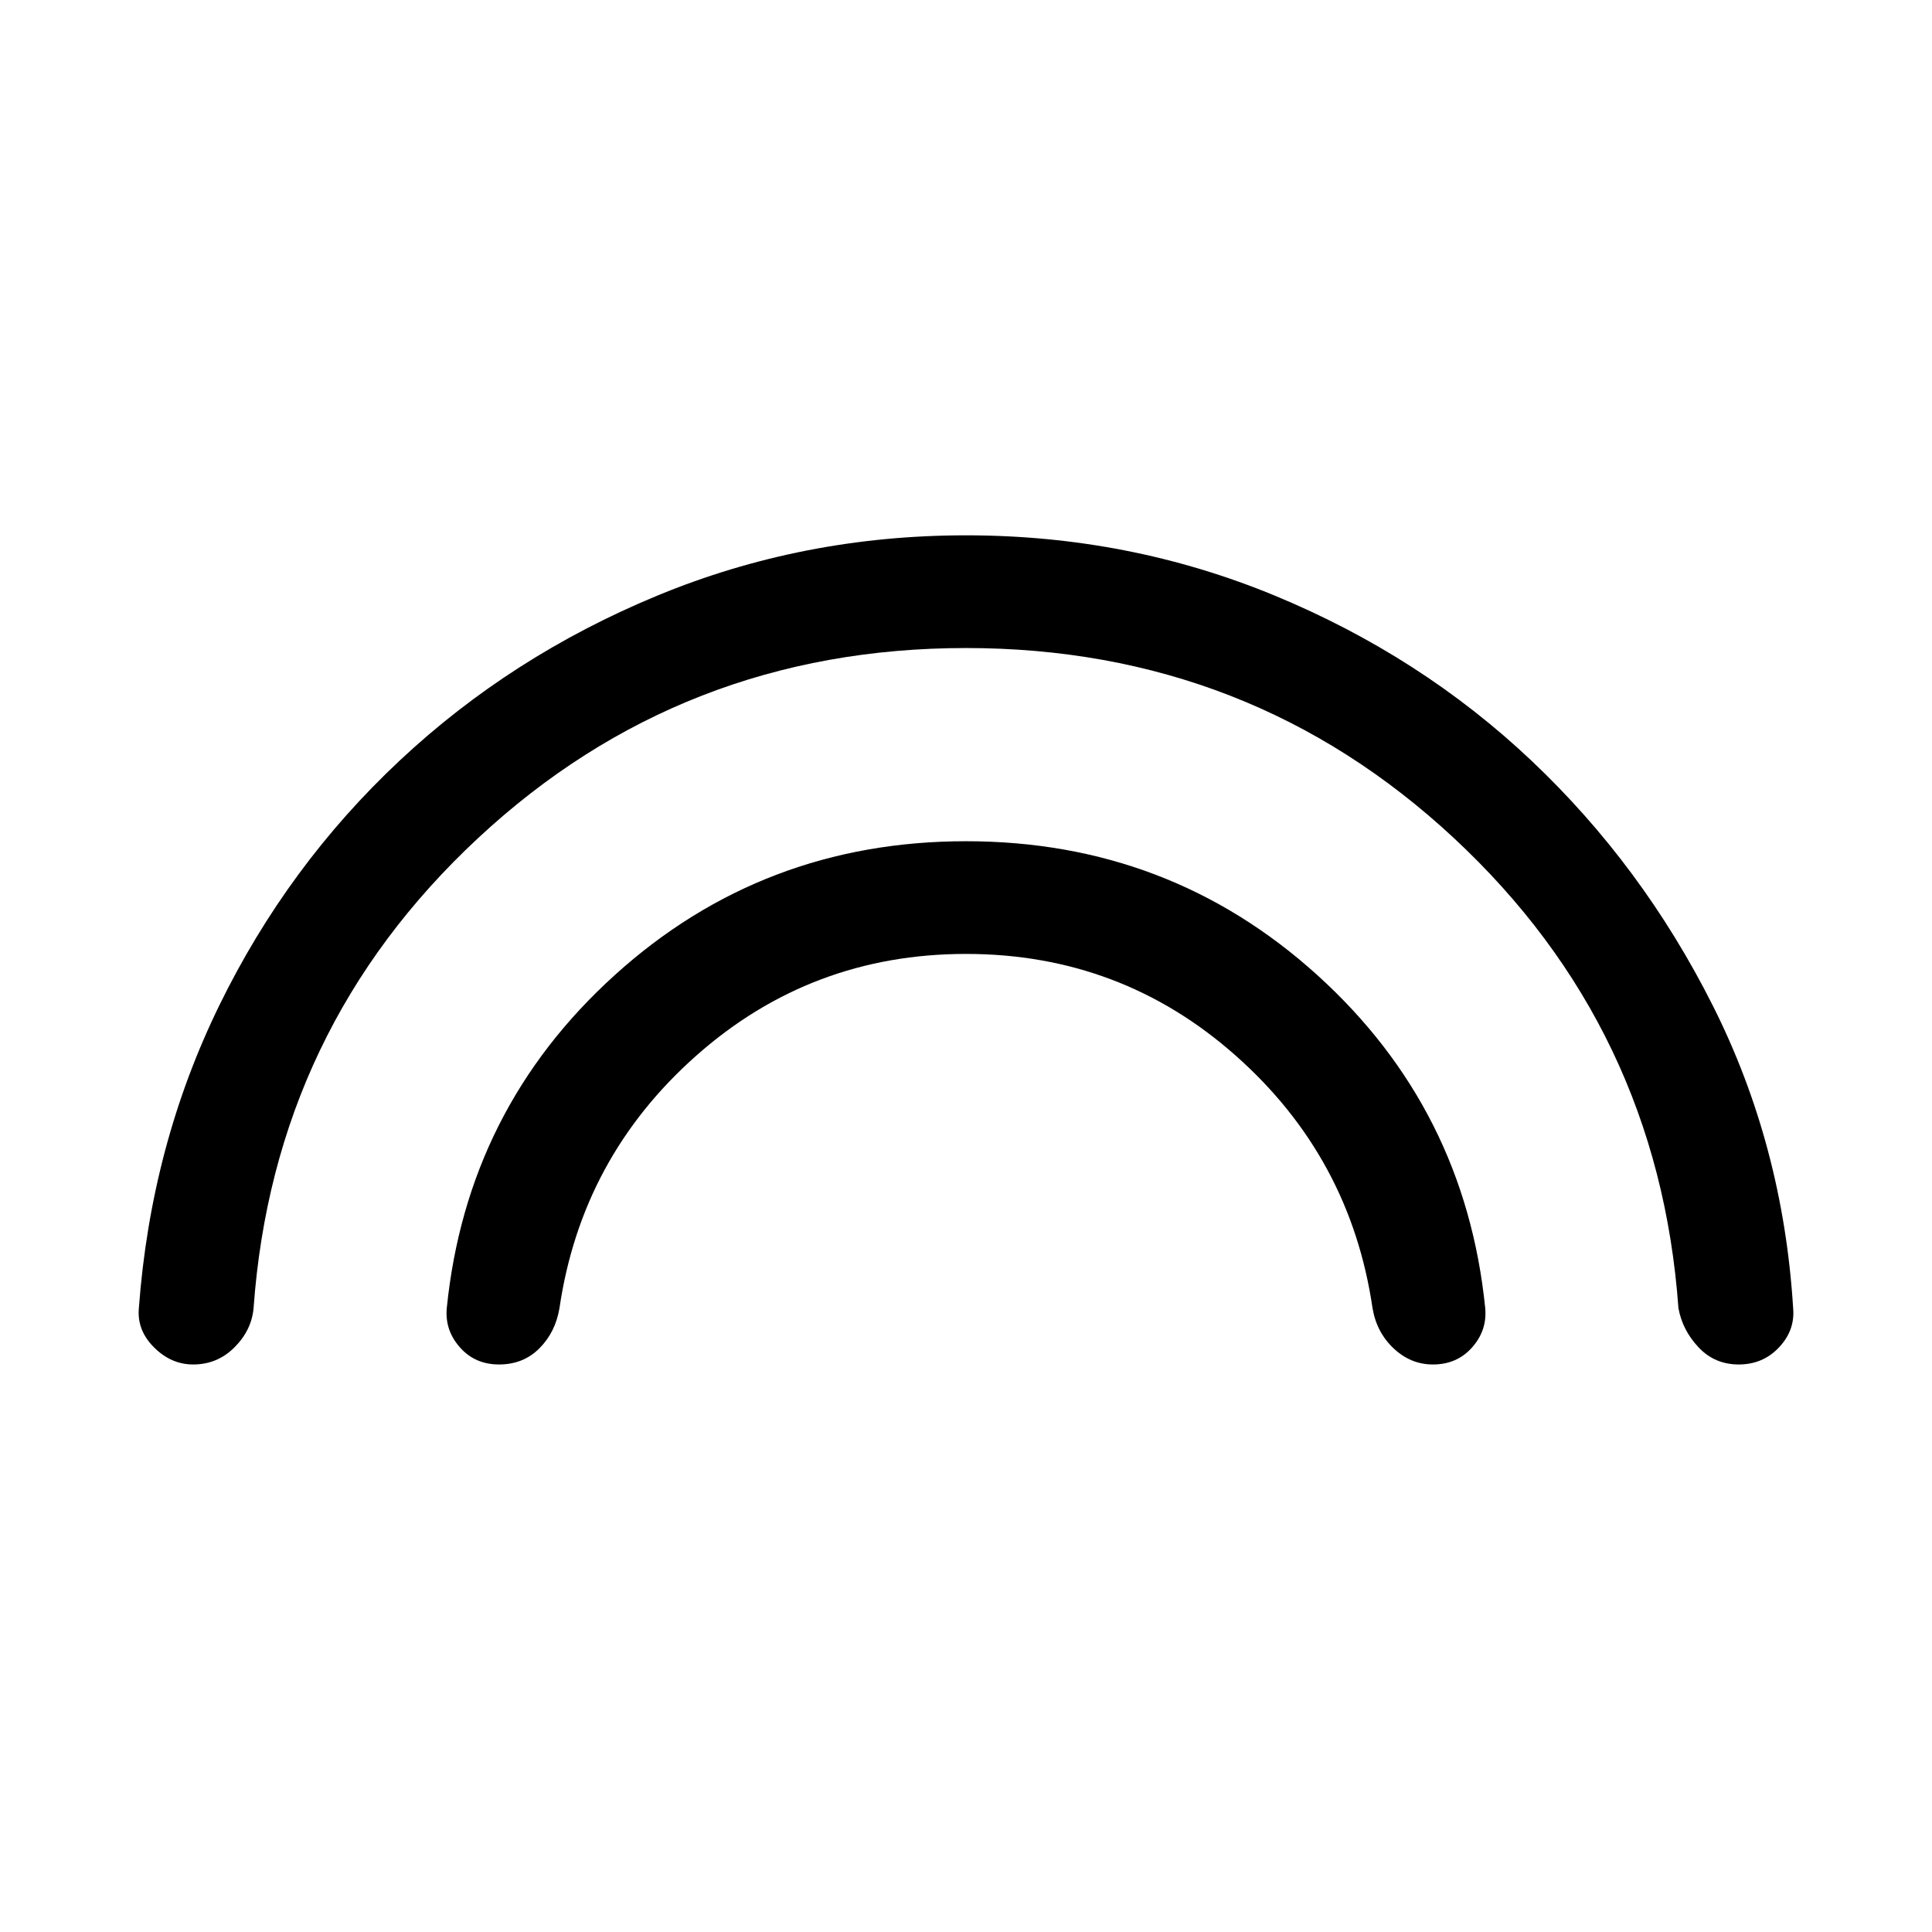 <svg xmlns="http://www.w3.org/2000/svg" height="24" width="24"><path d="M6.2 16.95q-.3 0-.487-.213-.188-.212-.163-.487.25-2.475 2.088-4.138Q9.475 10.45 12 10.45q2.525 0 4.363 1.662 1.837 1.663 2.087 4.138.025.275-.162.487-.188.213-.488.213-.275 0-.488-.2-.212-.2-.262-.5-.275-1.875-1.7-3.137Q13.925 11.85 12 11.85t-3.35 1.263q-1.425 1.262-1.7 3.137-.05.3-.25.5t-.5.2Zm-3.8 0q-.275 0-.487-.213-.213-.212-.188-.487.15-2.025 1-3.762.85-1.738 2.238-3.038 1.387-1.3 3.2-2.05Q9.975 6.65 12 6.65q2.025 0 3.838.75 1.812.75 3.187 2.05 1.375 1.3 2.25 3.038.875 1.737 1 3.762.025.275-.175.487-.2.213-.5.213t-.5-.213q-.2-.212-.25-.487-.25-3.475-2.788-5.838Q15.525 8.05 12 8.05q-3.525 0-6.062 2.362Q3.4 12.775 3.15 16.25q-.025.275-.237.487-.213.213-.513.213Z"/></svg>